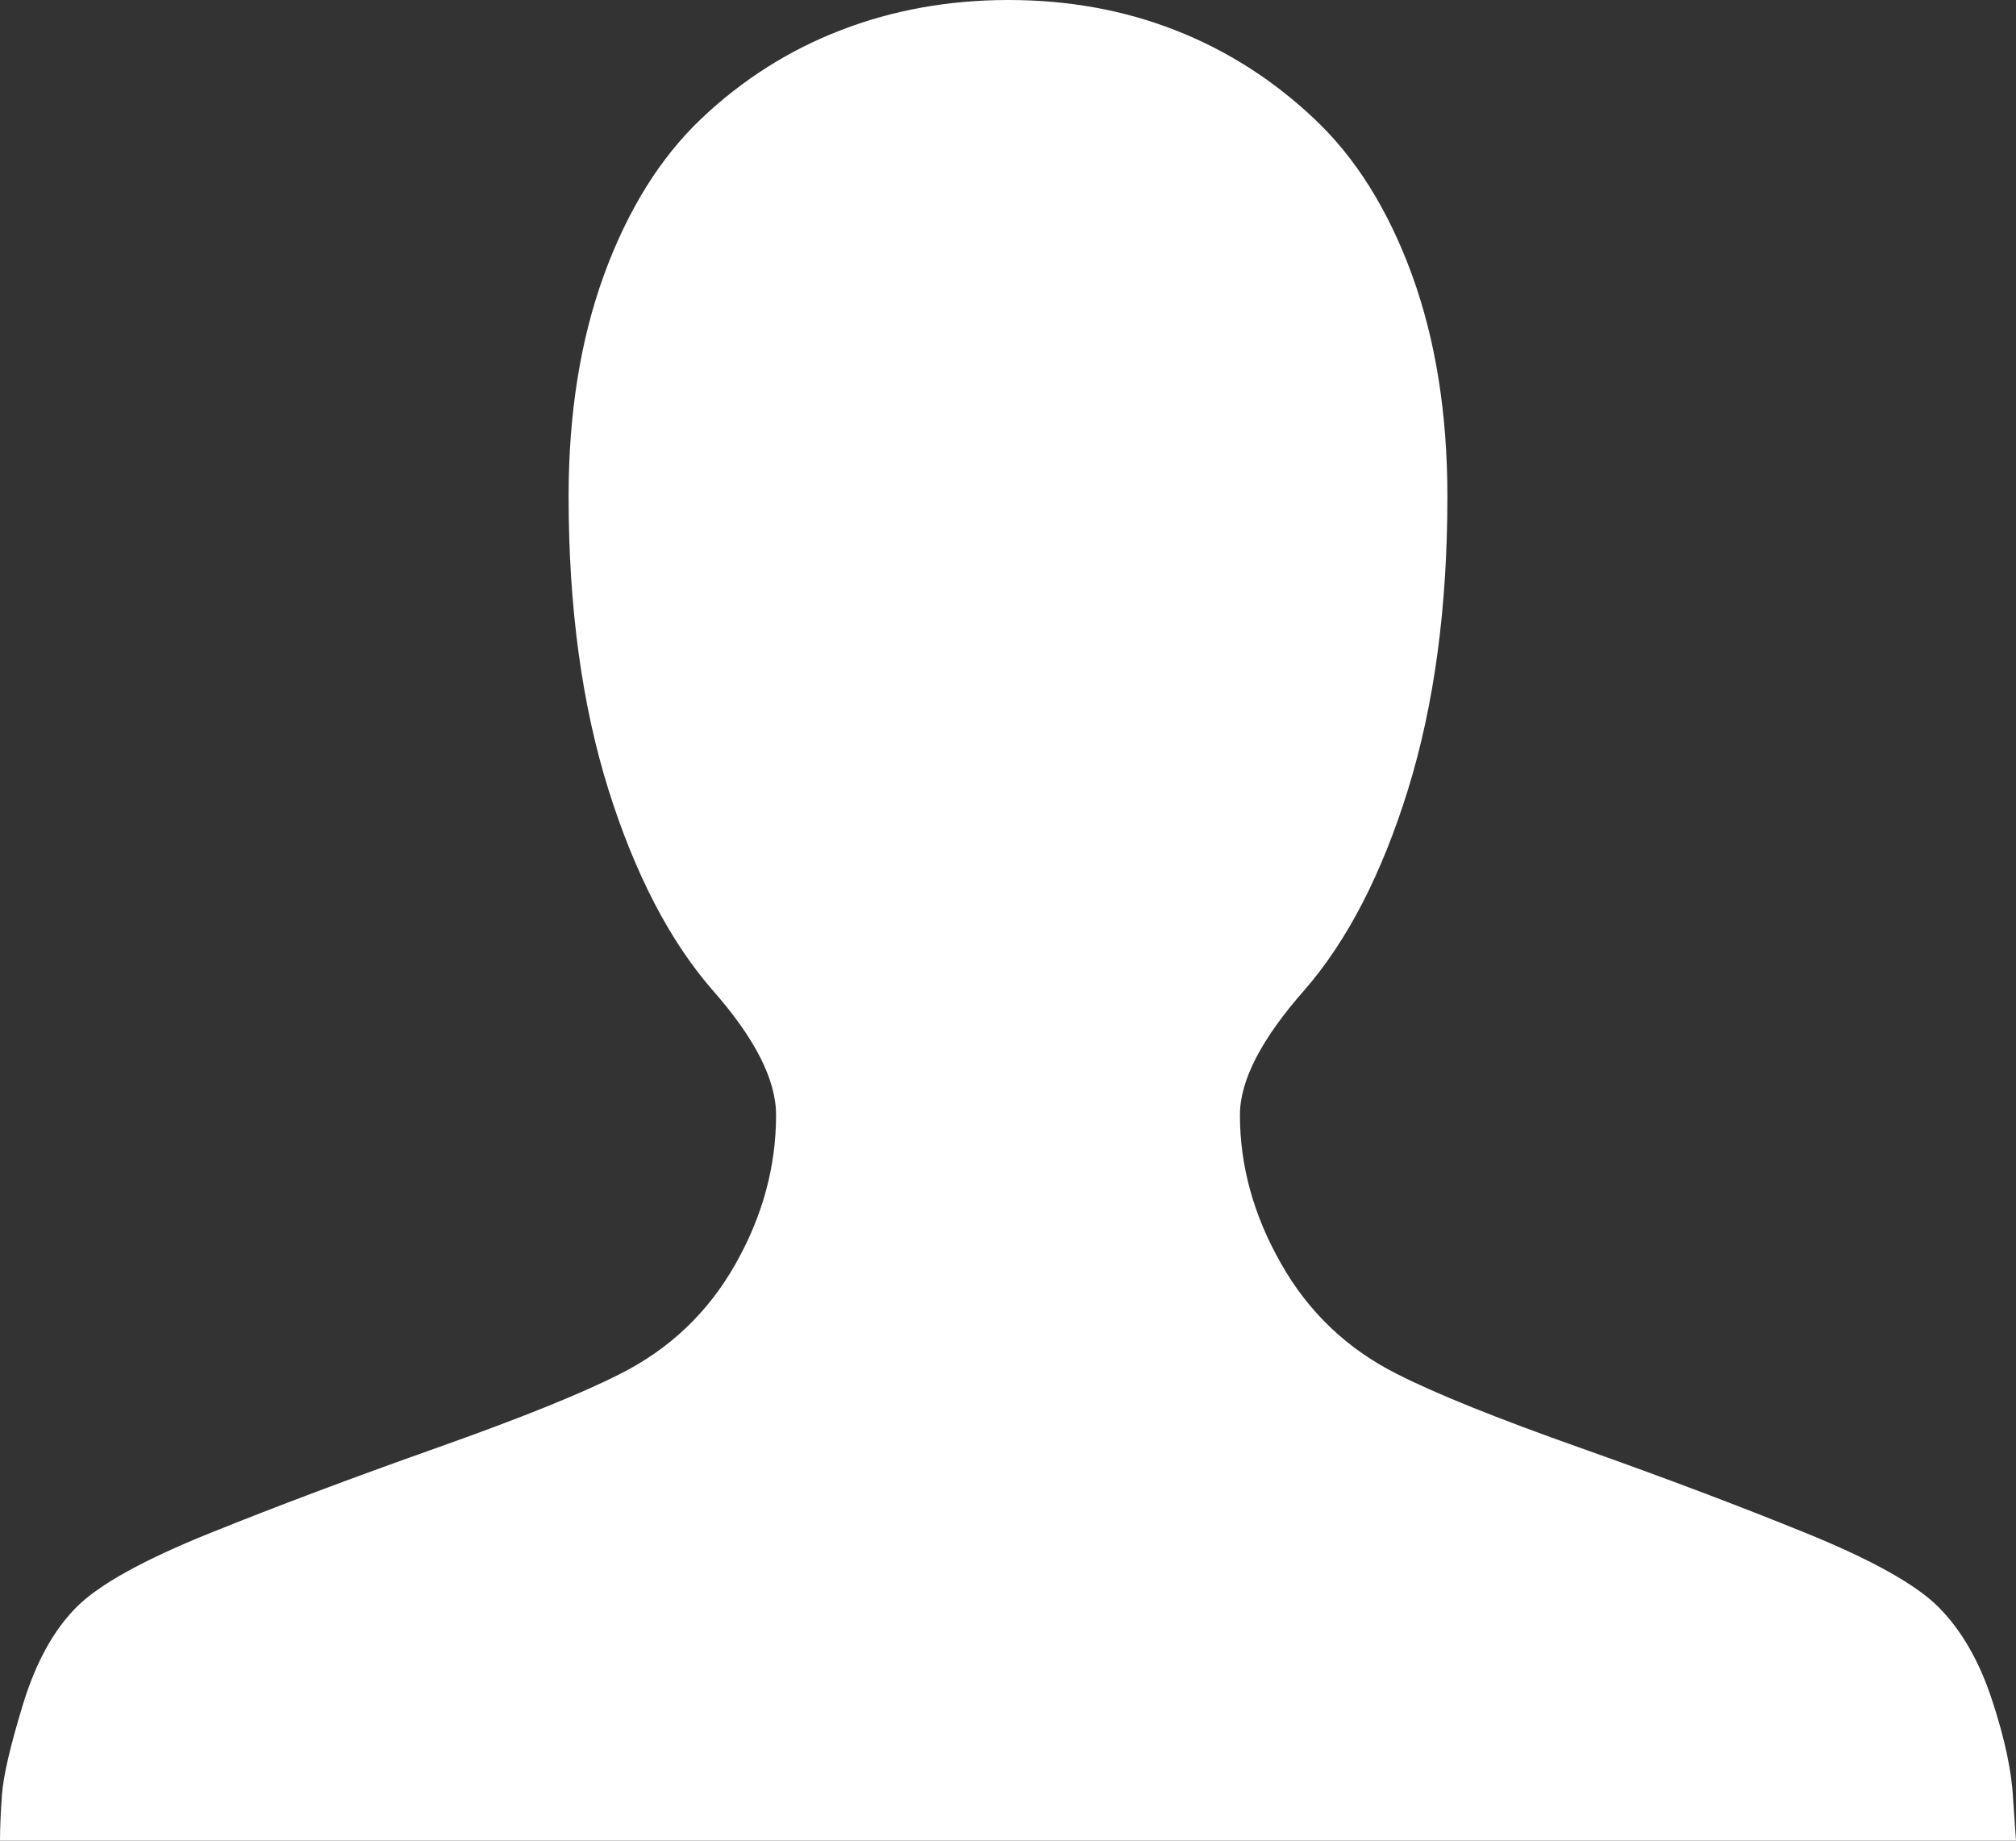 <?xml version="1.0" encoding="UTF-8"?>
<svg width="23px" height="21px" viewBox="0 0 23 21" version="1.1" xmlns="http://www.w3.org/2000/svg" xmlns:xlink="http://www.w3.org/1999/xlink">
    <rect x="0" y="0" width="23" height="21" fill="#333333" stroke="none"/>
    <!-- Generator: Sketch 53.2 (72643) - https://sketchapp.com -->
    <title>Fill 4</title>
    <desc>Created with Sketch.</desc>
    <g id="Symbols" stroke="none" stroke-width="1" fill="none" fill-rule="evenodd">
        <g id="Shop-Interaction-invert" transform="translate(0, -1)" fill="#FFFFFF">
            <g id="Group" transform="translate(0, -2)">
                <path d="M0,24 C0,23.869 0.007,23.695 0.022,23.48 C0.037,23.265 0.117,22.919 0.263,22.442 C0.409,21.964 0.614,21.594 0.876,21.332 C1.133,21.076 1.64,20.795 2.4,20.489 C3.16,20.183 4.018,19.86 4.975,19.521 C5.932,19.182 6.633,18.9 7.078,18.673 C7.641,18.389 8.078,17.973 8.388,17.426 C8.699,16.879 8.854,16.311 8.854,15.72 C8.854,15.319 8.613,14.845 8.131,14.298 C7.641,13.736 7.245,12.973 6.941,12.007 C6.639,11.04 6.487,9.927 6.487,8.665 C6.487,7.717 6.622,6.874 6.892,6.133 C7.163,5.393 7.532,4.8 7.999,4.356 C8.467,3.911 8.998,3.574 9.593,3.344 C10.189,3.114 10.826,3 11.506,3 C12.185,3 12.819,3.114 13.407,3.344 C13.995,3.574 14.524,3.911 14.995,4.356 C15.467,4.8 15.837,5.393 16.108,6.133 C16.378,6.874 16.513,7.717 16.513,8.665 C16.513,9.927 16.363,11.04 16.064,12.007 C15.764,12.973 15.37,13.736 14.88,14.298 C14.391,14.853 14.146,15.327 14.146,15.72 C14.146,16.304 14.303,16.87 14.618,17.421 C14.931,17.972 15.37,18.389 15.933,18.673 C16.378,18.9 17.079,19.182 18.037,19.521 C18.993,19.86 19.848,20.183 20.6,20.489 C21.353,20.795 21.856,21.076 22.113,21.332 C22.375,21.594 22.58,21.948 22.726,22.393 C22.872,22.836 22.953,23.216 22.967,23.53 L23,24 L0,24 Z" id="Fill-4"></path>
            </g>
        </g>
    </g>
</svg>